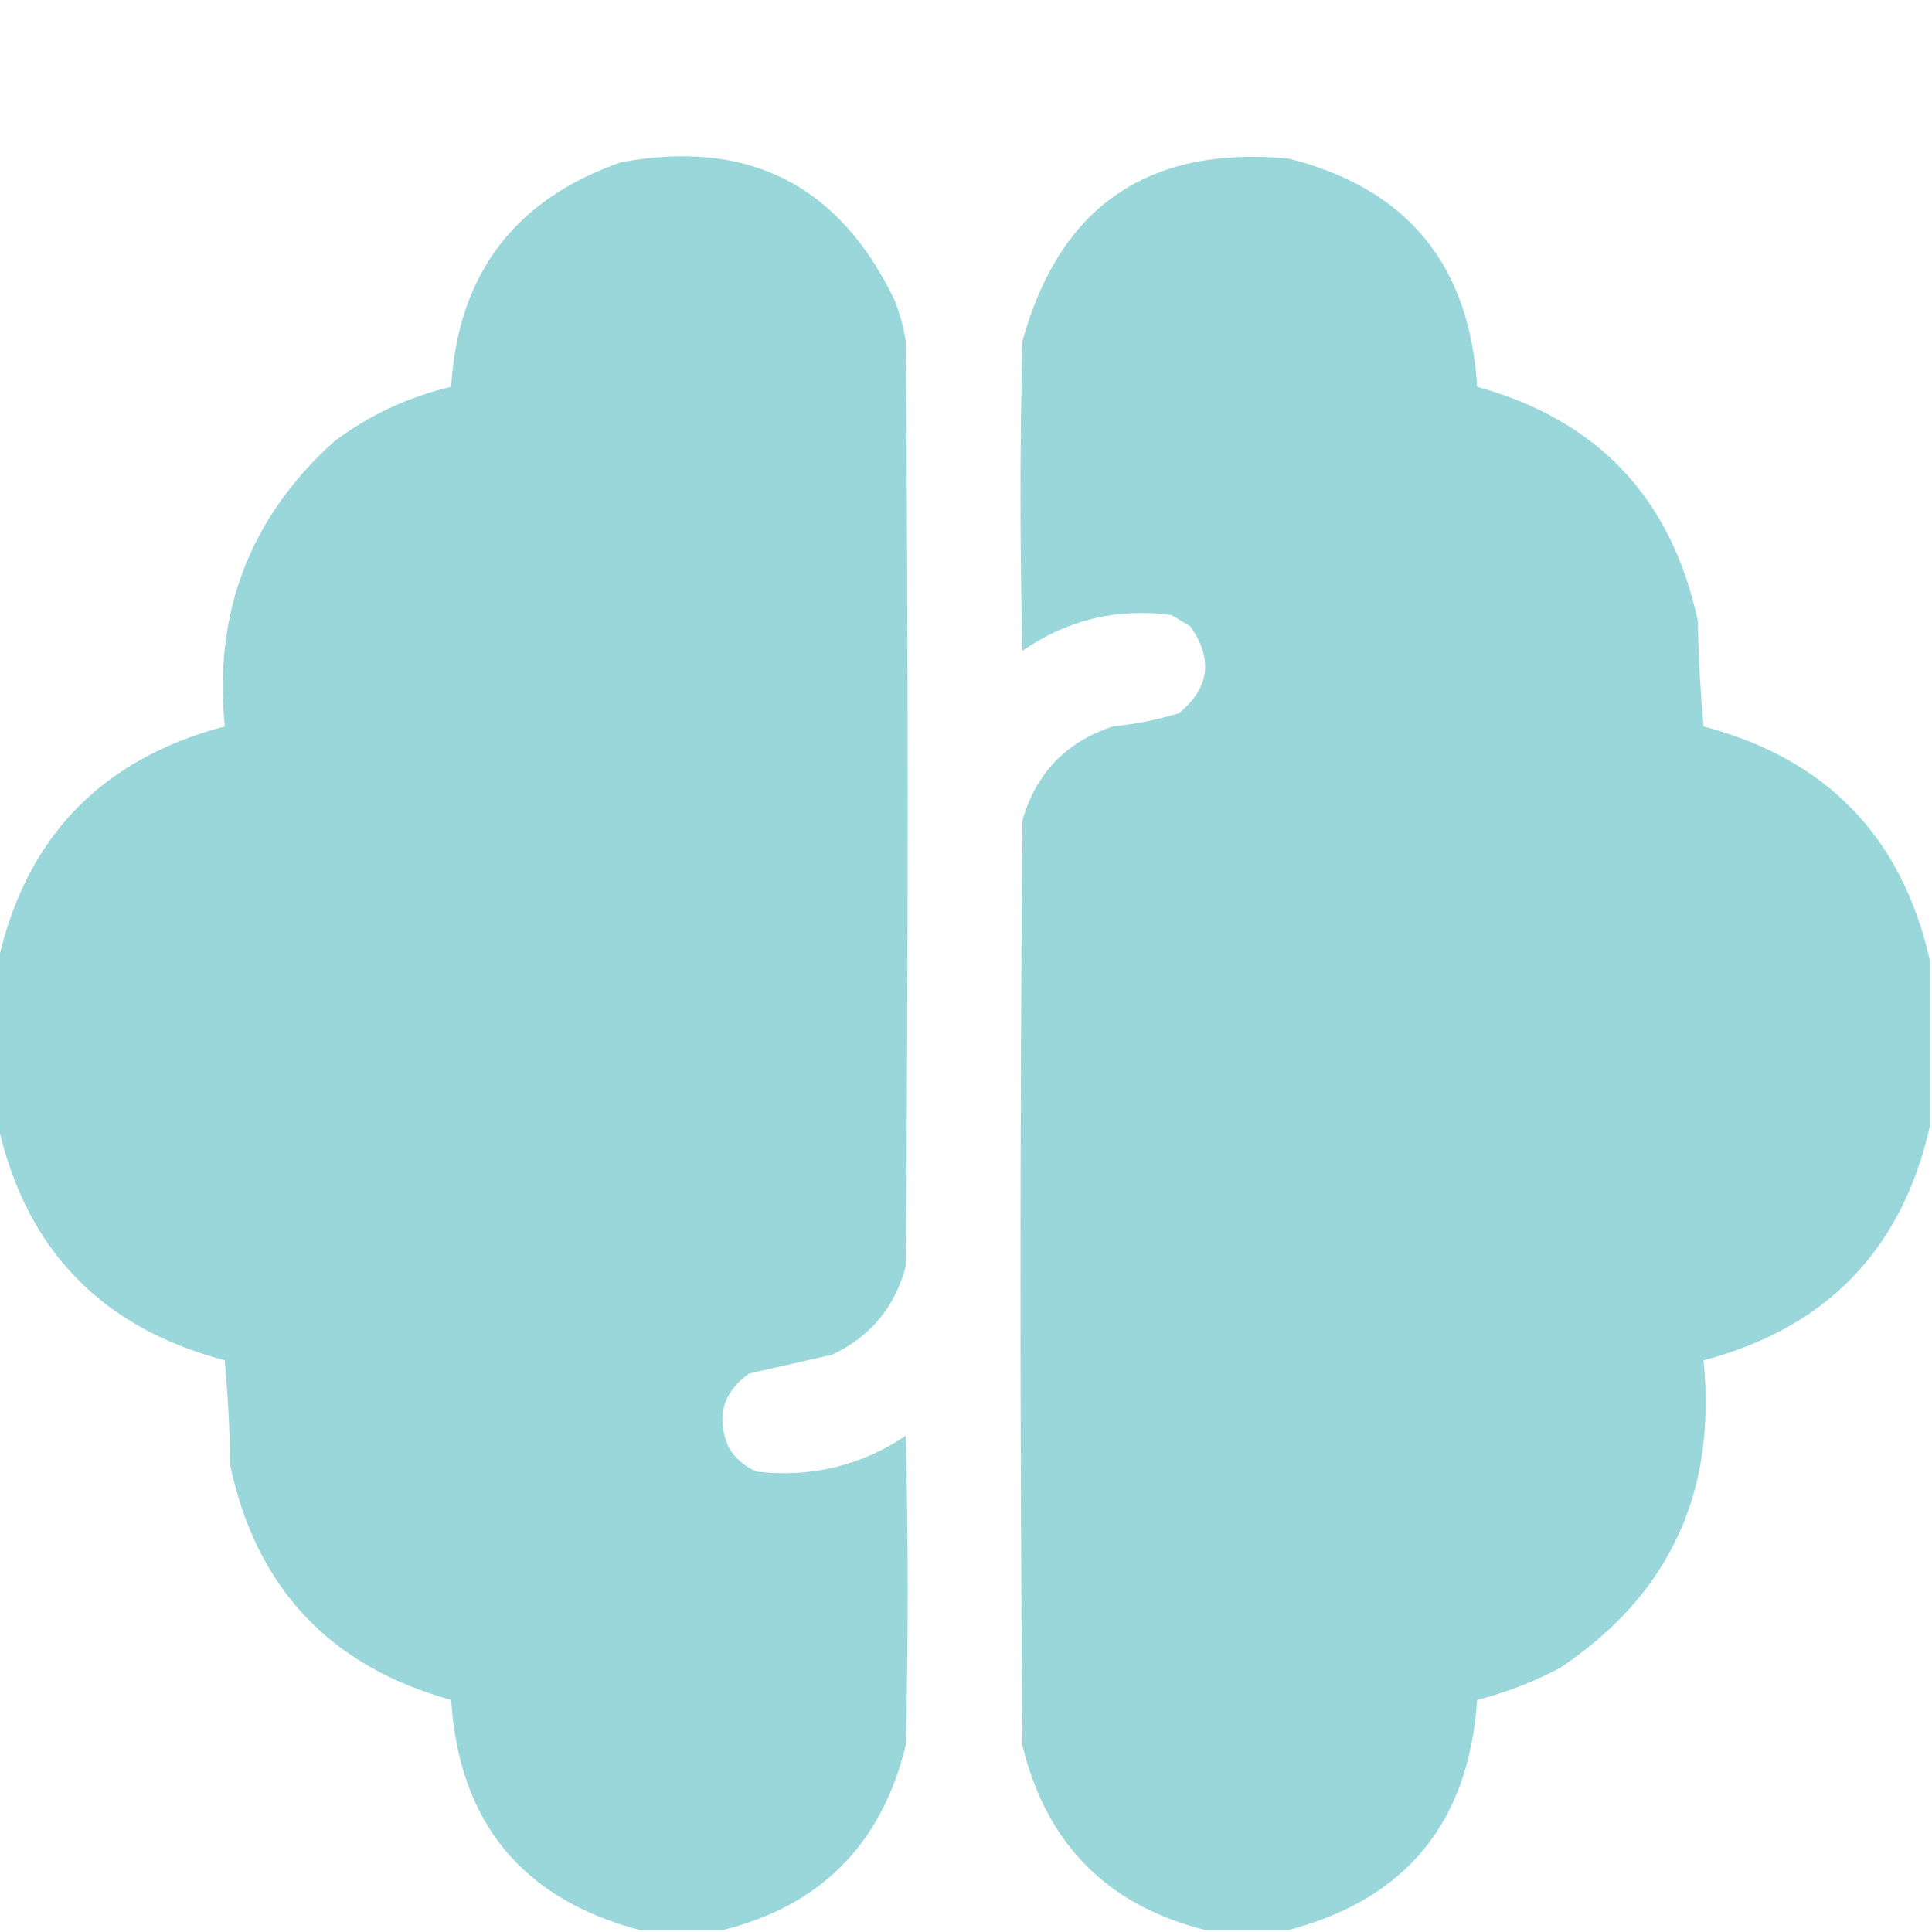 <svg width="18" height="18" viewBox="0 0 18 18" fill="none" xmlns="http://www.w3.org/2000/svg">
<g clip-path="url(#clip0_3772_163644)">
<path opacity="0.993" fill-rule="evenodd" clip-rule="evenodd" d="M6.734 17.982C6.477 17.982 6.219 17.982 5.961 17.982C4.863 17.692 4.277 16.977 4.203 15.838C3.077 15.526 2.391 14.8 2.146 13.658C2.141 13.329 2.123 13.001 2.094 12.674C0.947 12.371 0.244 11.645 -0.016 10.494C-0.016 9.979 -0.016 9.463 -0.016 8.947C0.245 7.796 0.948 7.07 2.094 6.768C1.989 5.705 2.328 4.821 3.113 4.113C3.44 3.868 3.803 3.698 4.203 3.604C4.267 2.555 4.795 1.857 5.785 1.512C6.968 1.292 7.817 1.72 8.334 2.795C8.383 2.92 8.419 3.049 8.439 3.182C8.463 6.053 8.463 8.924 8.439 11.795C8.339 12.177 8.111 12.452 7.754 12.621C7.496 12.68 7.238 12.738 6.98 12.797C6.735 12.97 6.67 13.199 6.787 13.482C6.849 13.587 6.937 13.663 7.051 13.711C7.555 13.768 8.018 13.657 8.439 13.377C8.463 14.338 8.463 15.299 8.439 16.26C8.215 17.181 7.647 17.755 6.734 17.982Z" fill="#99D7DB"/>
<path opacity="0.993" fill-rule="evenodd" clip-rule="evenodd" d="M17.98 8.947C17.98 9.463 17.98 9.979 17.98 10.494C17.72 11.645 17.017 12.372 15.871 12.674C15.996 13.905 15.551 14.86 14.535 15.539C14.289 15.67 14.032 15.769 13.762 15.838C13.686 16.979 13.1 17.694 12.004 17.982C11.746 17.982 11.488 17.982 11.23 17.982C10.316 17.753 9.748 17.179 9.525 16.26C9.502 13.389 9.502 10.518 9.525 7.646C9.651 7.204 9.933 6.911 10.369 6.768C10.579 6.747 10.784 6.706 10.984 6.645C11.269 6.411 11.304 6.141 11.09 5.836C11.031 5.801 10.973 5.766 10.914 5.73C10.407 5.663 9.944 5.774 9.525 6.064C9.502 5.104 9.502 4.143 9.525 3.182C9.871 1.923 10.697 1.355 12.004 1.477C13.107 1.754 13.693 2.463 13.762 3.604C14.888 3.915 15.573 4.642 15.818 5.783C15.824 6.112 15.842 6.44 15.871 6.768C17.017 7.07 17.72 7.796 17.98 8.947Z" fill="#99D7DB"/>
</g>
<defs>
<clipPath id="clip0_3772_163644">
<rect width="18" height="18" fill="white"/>
</clipPath>
</defs>
</svg>

